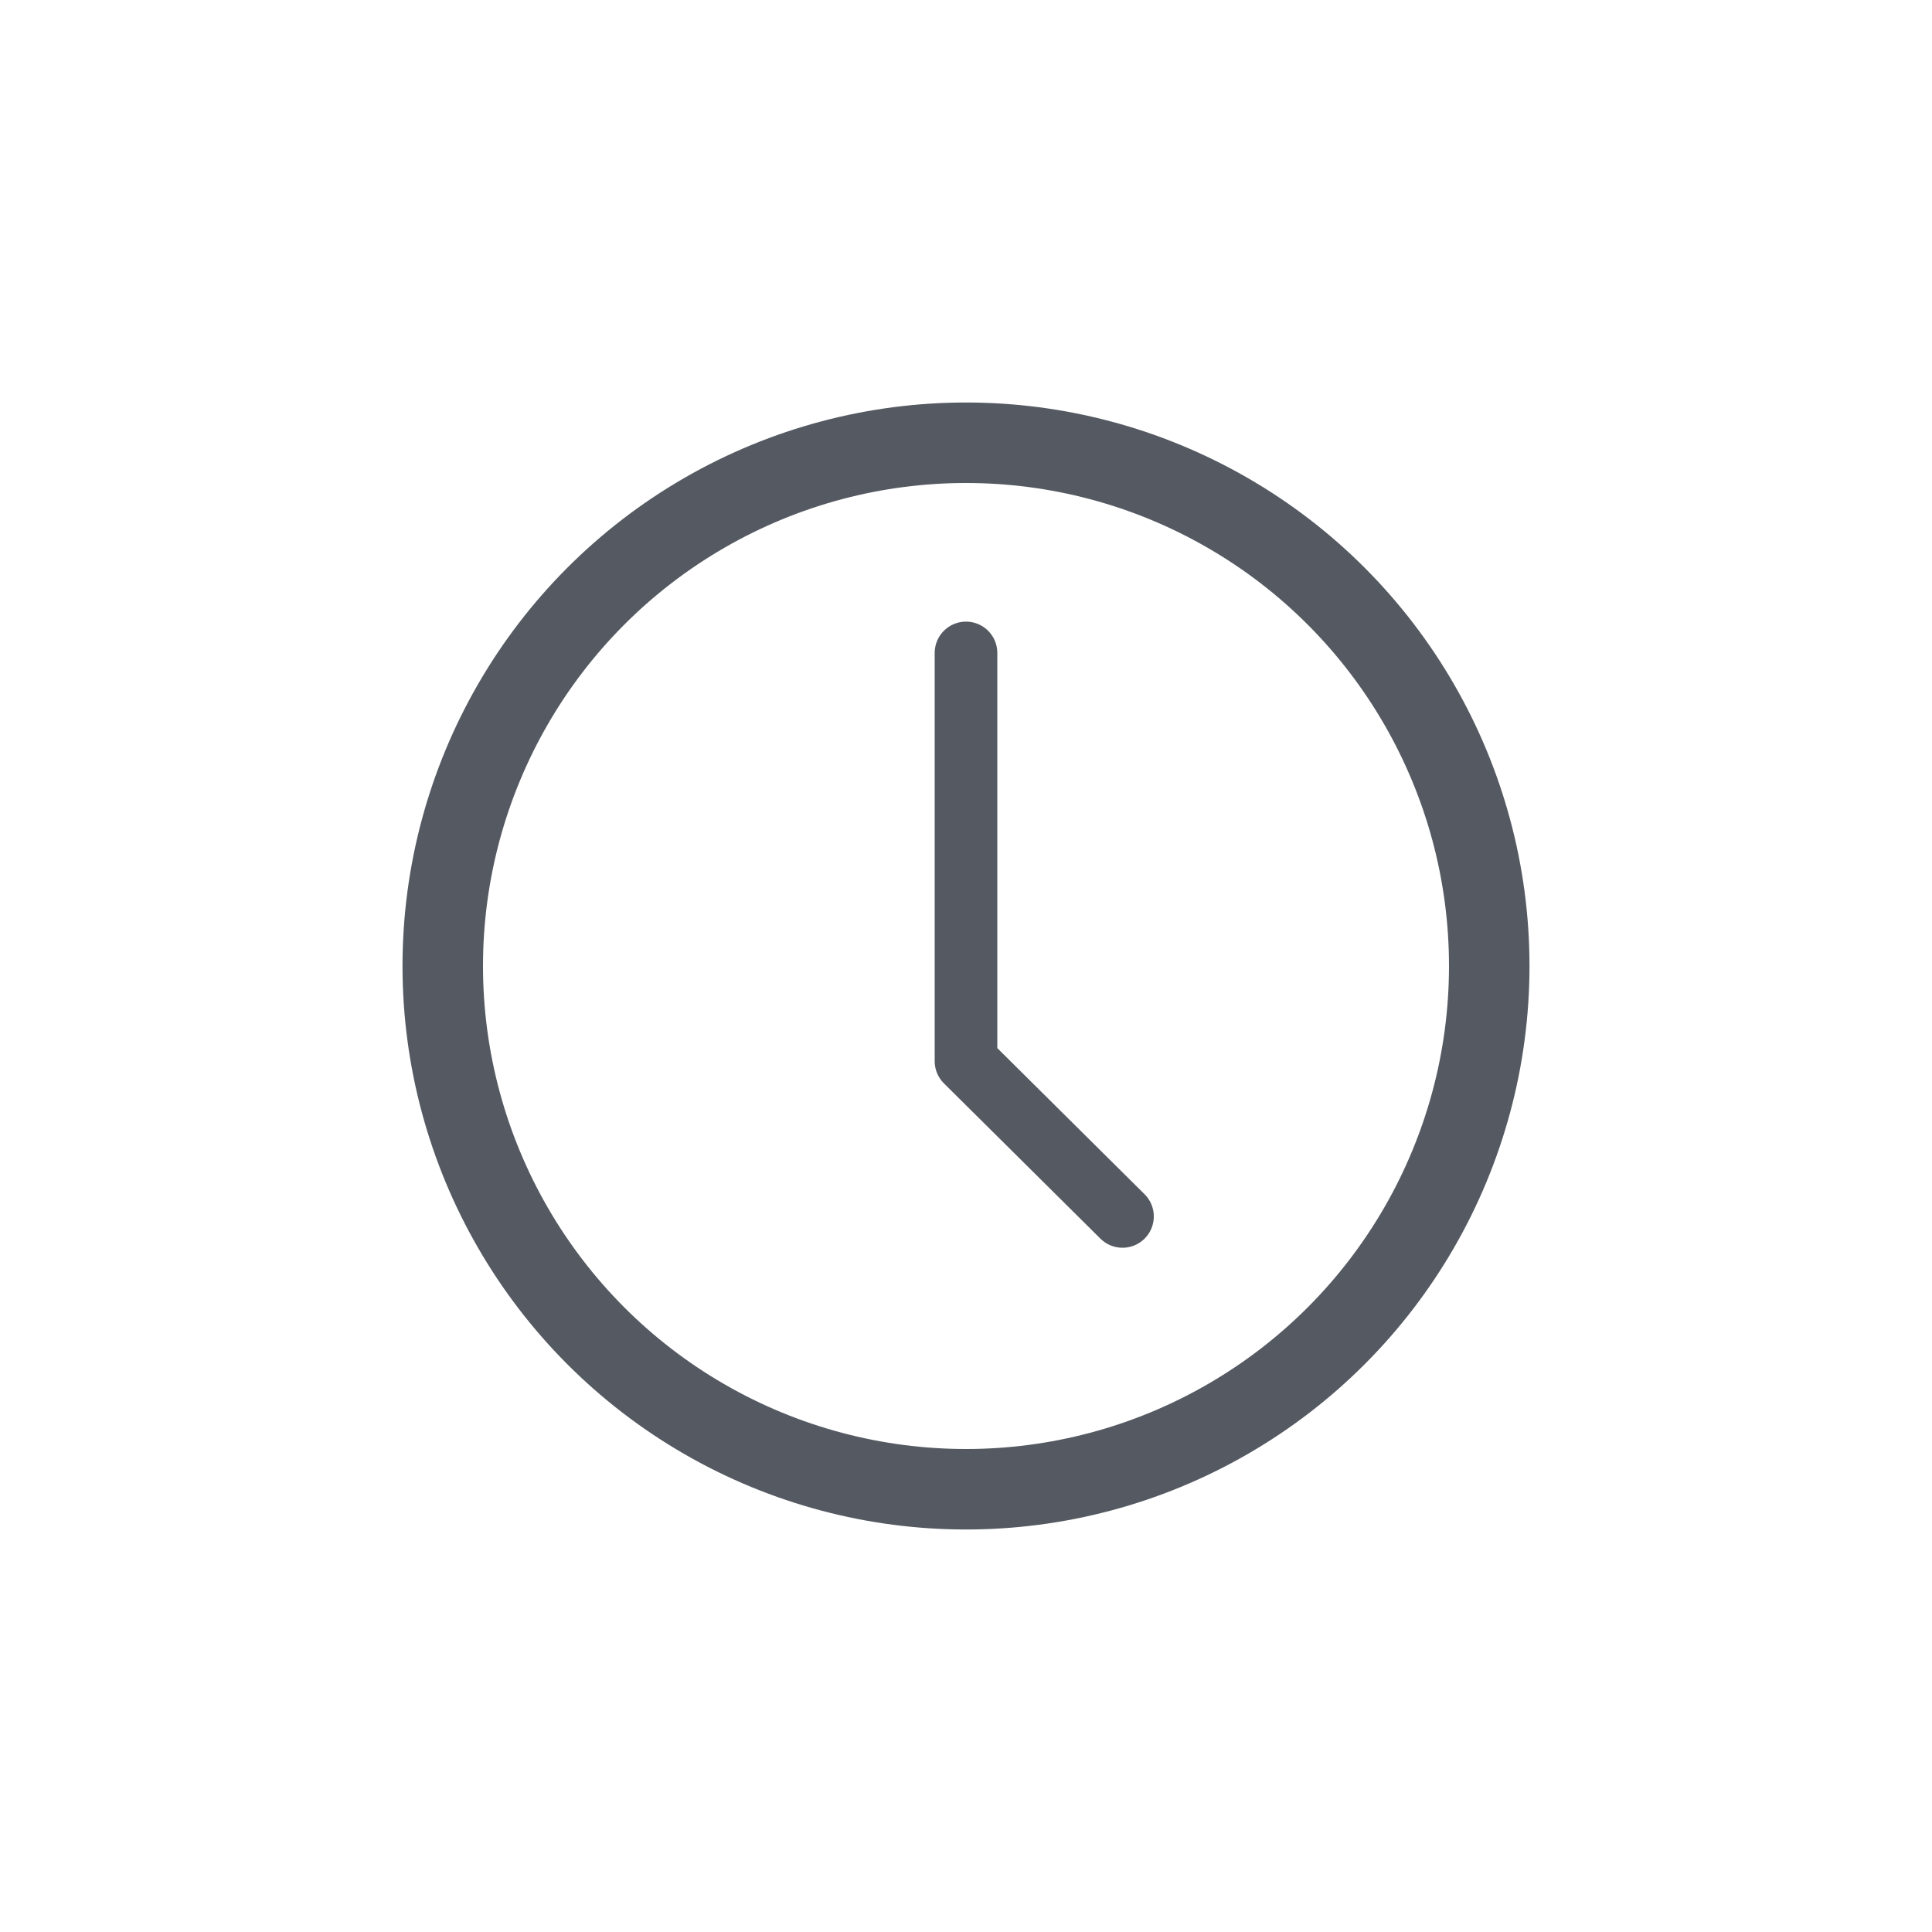 <svg xmlns="http://www.w3.org/2000/svg" width="24" height="24" viewBox="0 0 24 24"><g fill="none" fill-rule="evenodd"><g stroke="#555A62"><g transform="translate(5 5)"><circle cx="7" cy="7" r="6.5"/><path stroke-linecap="round" stroke-linejoin="round" stroke-width=".778" d="M7 3.111L7 8.182 8.944 10.111"/></g></g></g></svg>